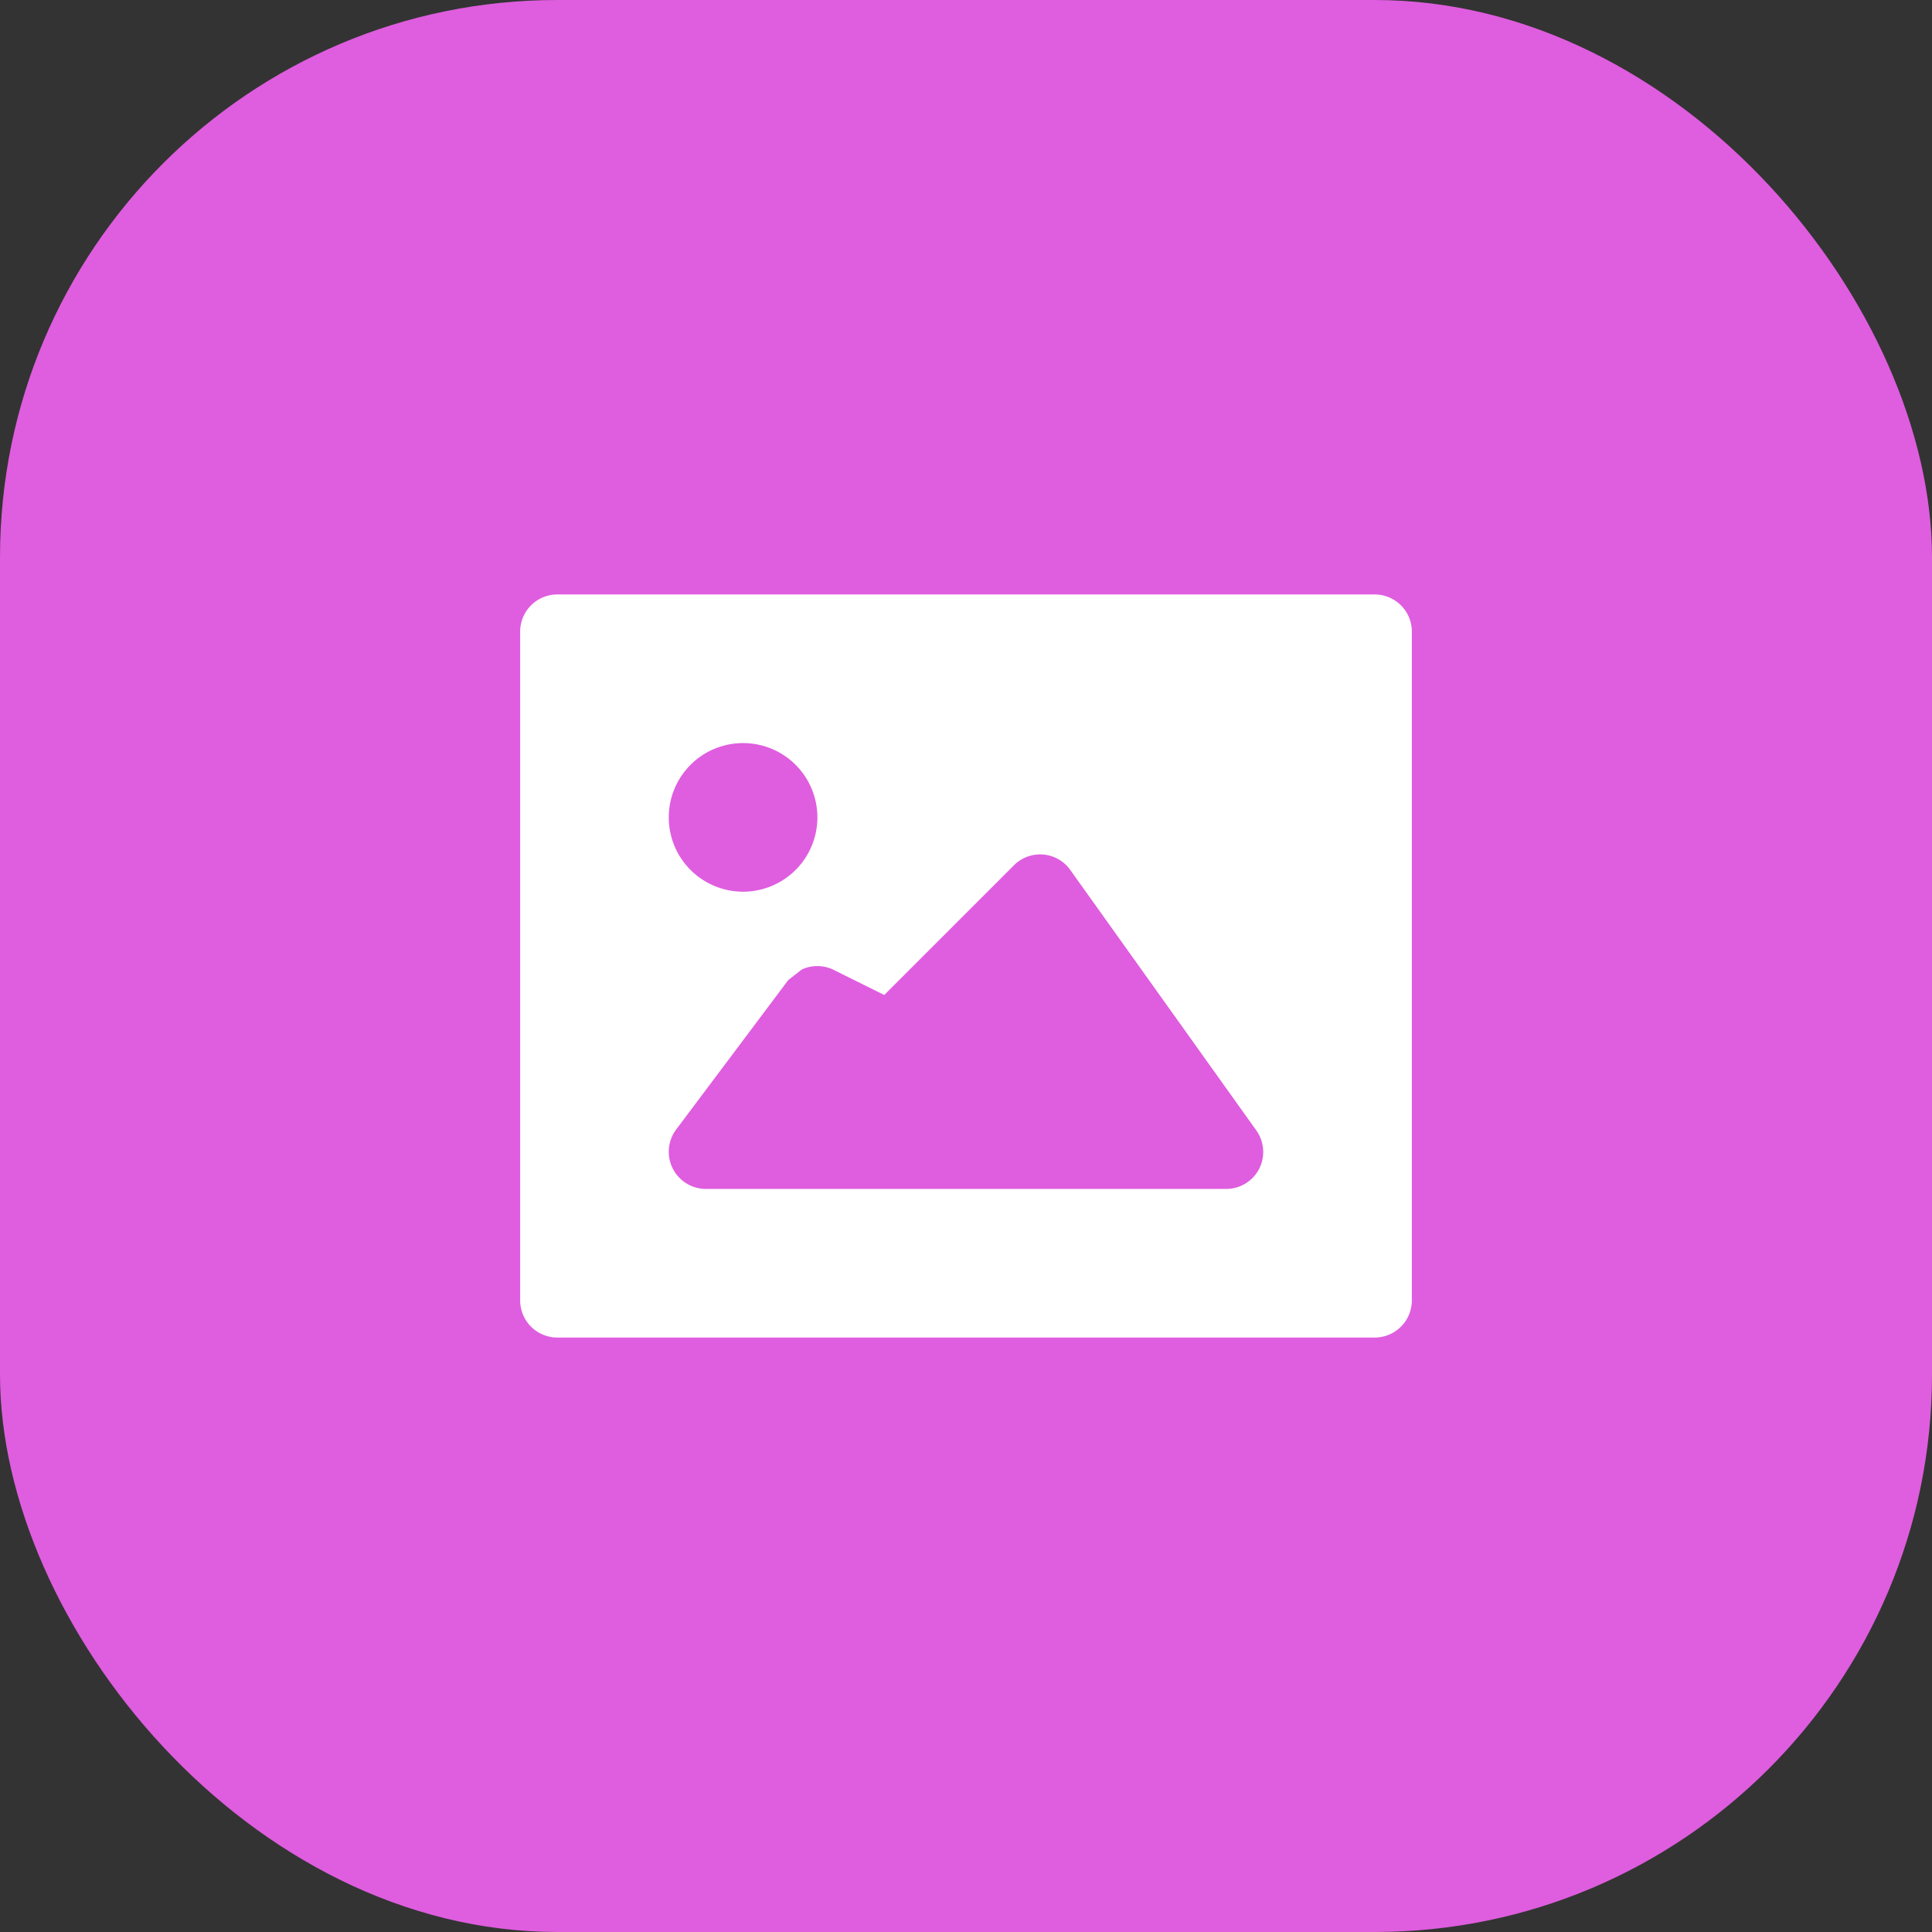 <svg xmlns="http://www.w3.org/2000/svg" width="52" height="52" viewBox="0 0 52 52">
  <rect x="0" y="0" width="52" height="52" fill="#333333" stroke="none"/>
  <g id="Group_18421" data-name="Group 18421" transform="translate(-50 -548)">
    <rect id="Rectangle_62" data-name="Rectangle 62" width="52" height="52" rx="15" transform="translate(50 548)" fill="#df5ddf"/>
    <path id="Path_26368" data-name="Path 26368" d="M29,8H26C21.848,8.053,5.985,21.249,6,24v3a1,1,0,0,0,1,1H29a1,1,0,0,0,1-1V9A1,1,0,0,0,29,8ZM26.539,8H7A1,1,0,0,0,6,9V24ZM12,12a2,2,0,1,1-2,2A2,2,0,0,1,12,12ZM25.89,23.46A1,1,0,0,1,25,24H11a1,1,0,0,1-.8-1.6l3-4a1,1,0,0,1,1.25-.29l1.35.67,3.49-3.49a.995.995,0,0,1,1.52.13l5,7A1,1,0,0,1,25.89,23.46Z" transform="translate(58 556)" fill="#fff"/>
  </g>
</svg>
